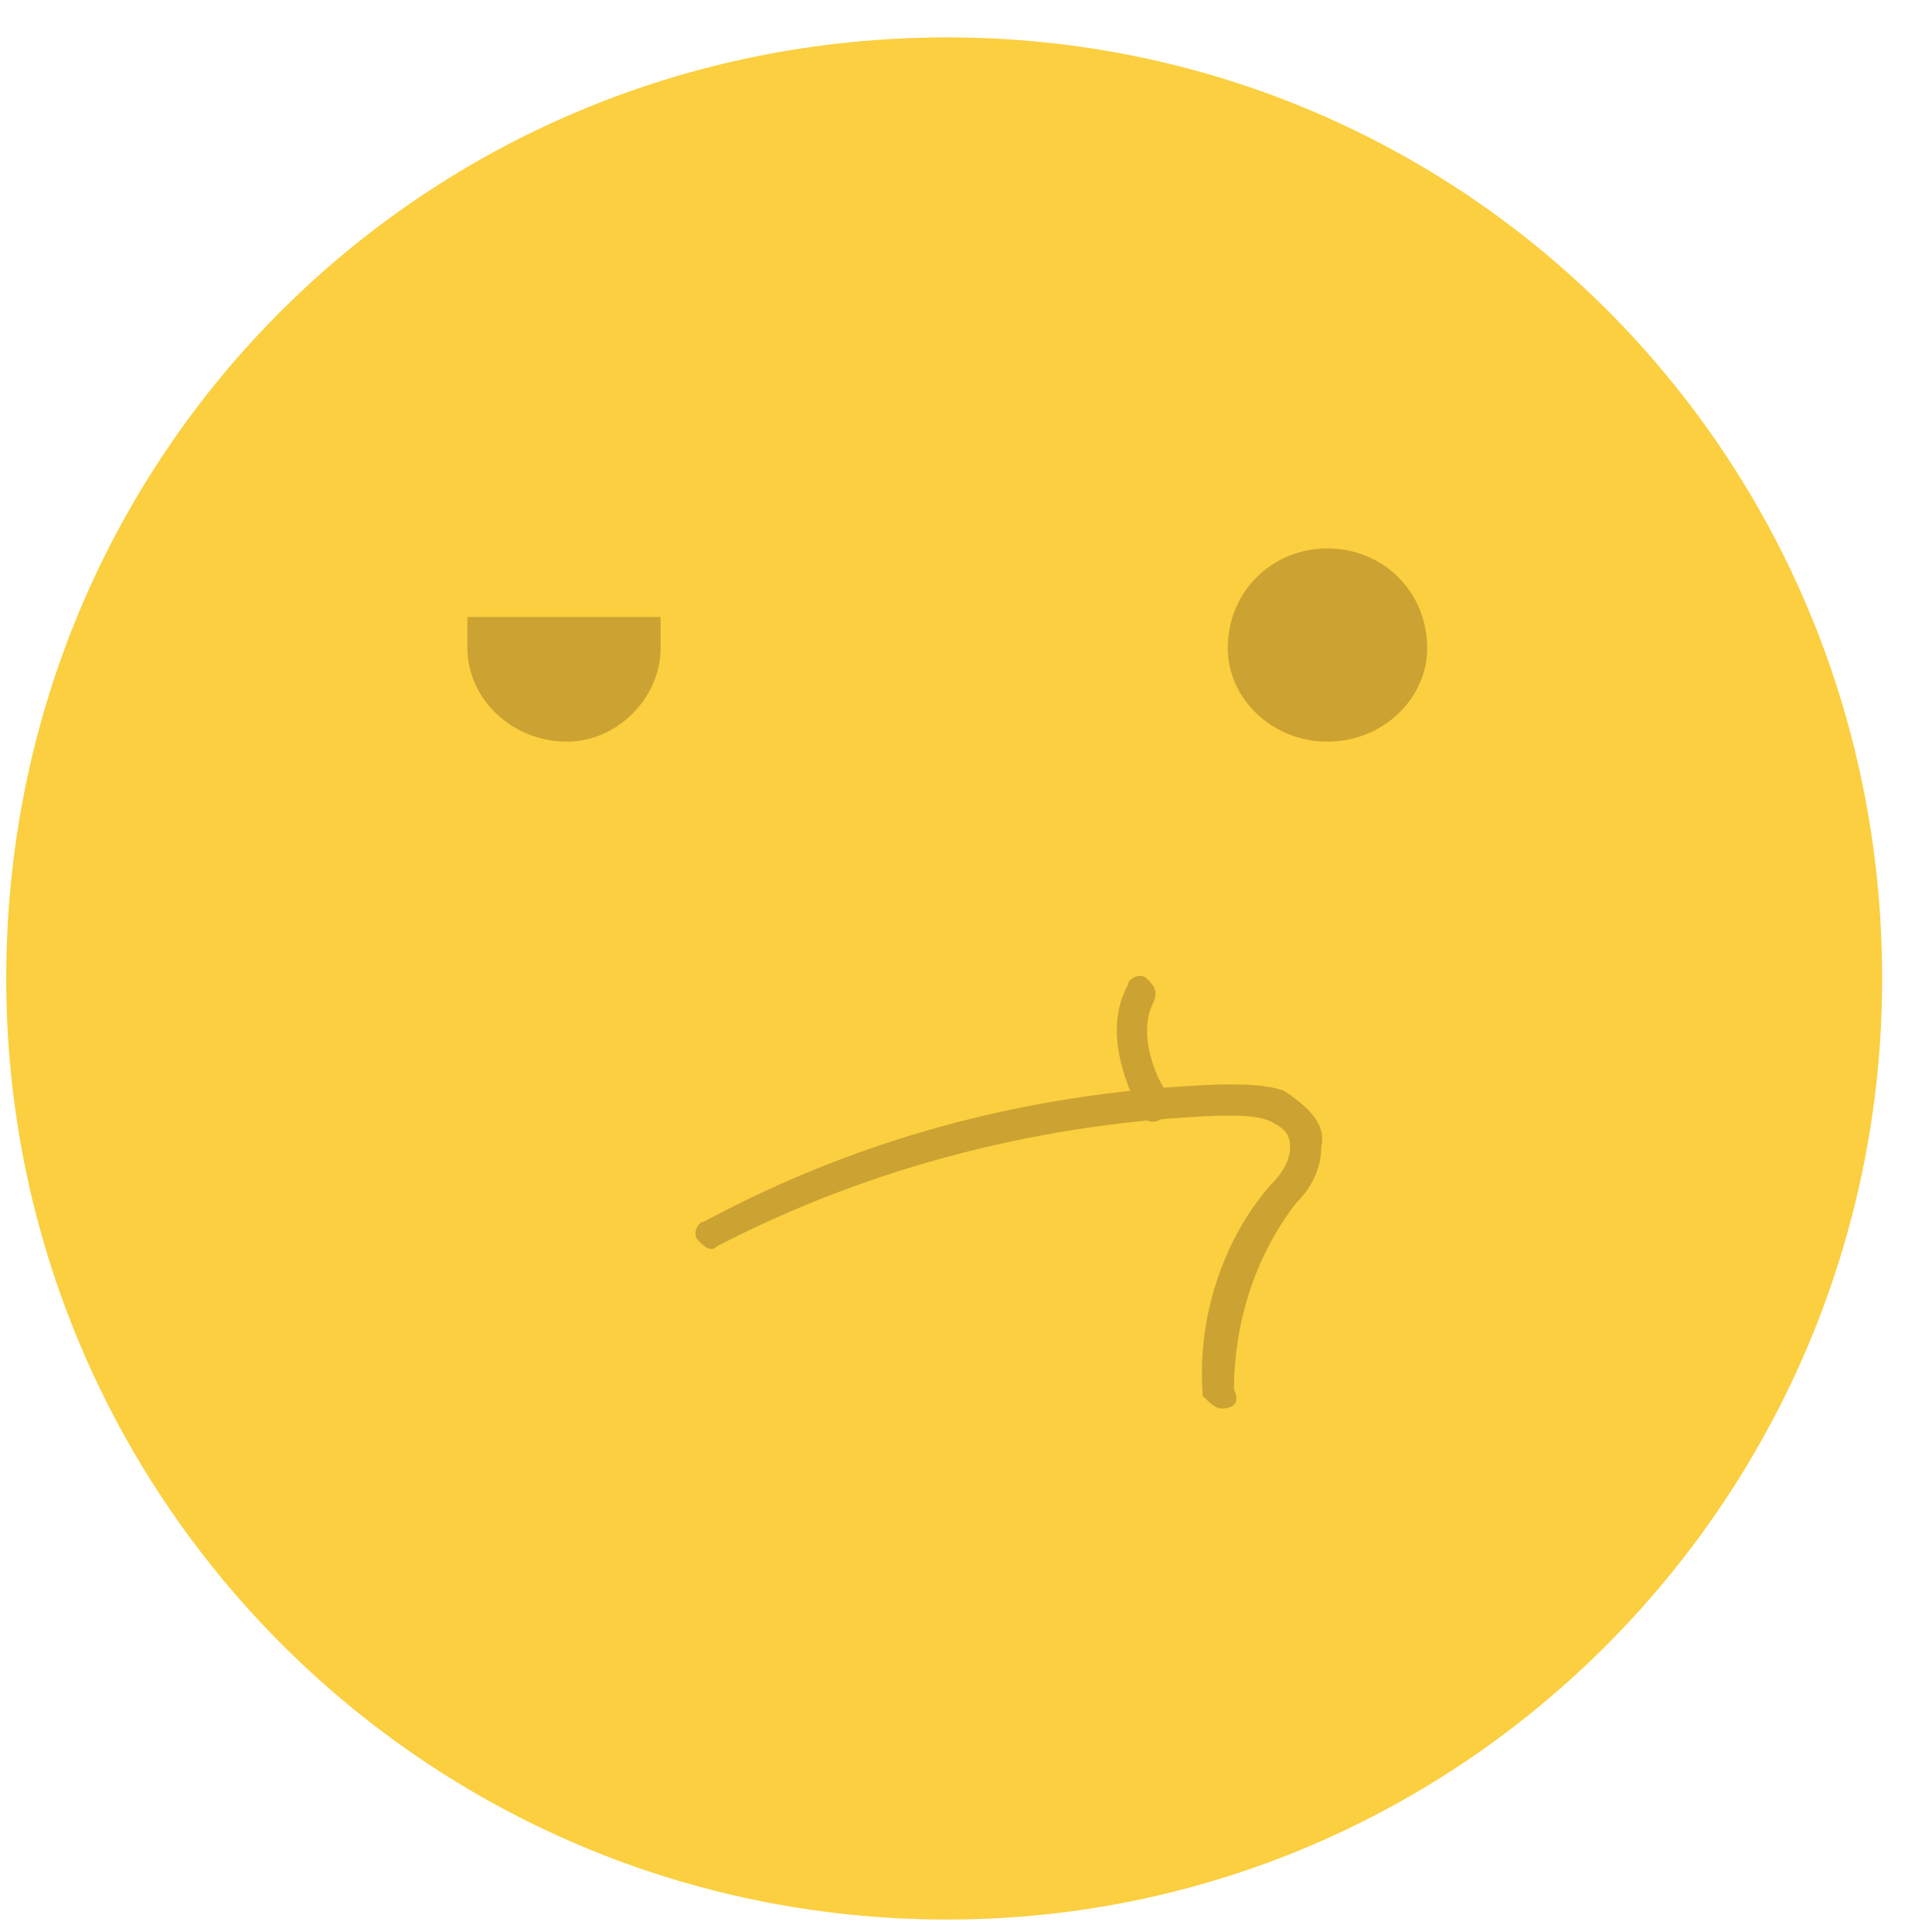 <svg version="1.2" xmlns="http://www.w3.org/2000/svg" viewBox="0 0 31 31" width="31" height="31"><defs><clipPath clipPathUnits="userSpaceOnUse" id="cp1"><path d="m-379-186h960v475h-960z" /></clipPath></defs><style>.s0{fill:#fbcf3f}.s1{fill:#cca332}</style><g clip-path="url(#cp1)"><path class="s0" d="m15.2 30.8c-8.4 0-15.1-6.8-15.1-15.1c0-8.4 6.7-15.1 15.1-15.1c8.3 0 15 6.7 15 15.1c0 8.3-6.7 15.1-15 15.1z" /><path class="s1" d="m21.3 11.9c-0.9 0-1.6-0.7-1.6-1.5c0-0.9 0.7-1.6 1.6-1.6c0.9 0 1.6 0.7 1.6 1.6c0 0.8-0.7 1.5-1.6 1.5z" /><path class="s1" d="m19.6 22.6c-0.1 0-0.2-0.1-0.3-0.2c-0.1-1.2 0.3-2.5 1.1-3.4c0.2-0.2 0.3-0.4 0.3-0.6c0-0.2-0.1-0.3-0.3-0.4c-0.2-0.1-0.5-0.1-0.8-0.1c-2.8 0.1-5.6 0.8-8.1 2.1c-0.1 0.1-0.2 0-0.3-0.1c-0.1-0.1 0-0.3 0.1-0.3c2.6-1.4 5.4-2.1 8.3-2.2c0.4 0 0.7 0 1 0.1c0.3 0.2 0.7 0.5 0.6 0.9c0 0.4-0.2 0.7-0.4 0.9c-0.7 0.9-1 2-1 3c0.1 0.2 0 0.3-0.2 0.3q0 0 0 0z" /><path class="s1" d="m18.5 18q-0.1 0-0.2-0.1c0-0.1-0.7-1.2-0.2-2.1c0-0.1 0.2-0.2 0.3-0.1c0.1 0.1 0.2 0.2 0.1 0.4c-0.3 0.6 0.2 1.5 0.3 1.5c0 0.1 0 0.3-0.1 0.3q-0.1 0.1-0.2 0.1z" /><path class="s1" d="m10.6 9.9q0 0.2 0 0.5c0 0.8-0.7 1.5-1.5 1.5c-0.9 0-1.6-0.7-1.6-1.5q0-0.3 0-0.5z" /></g></svg>
